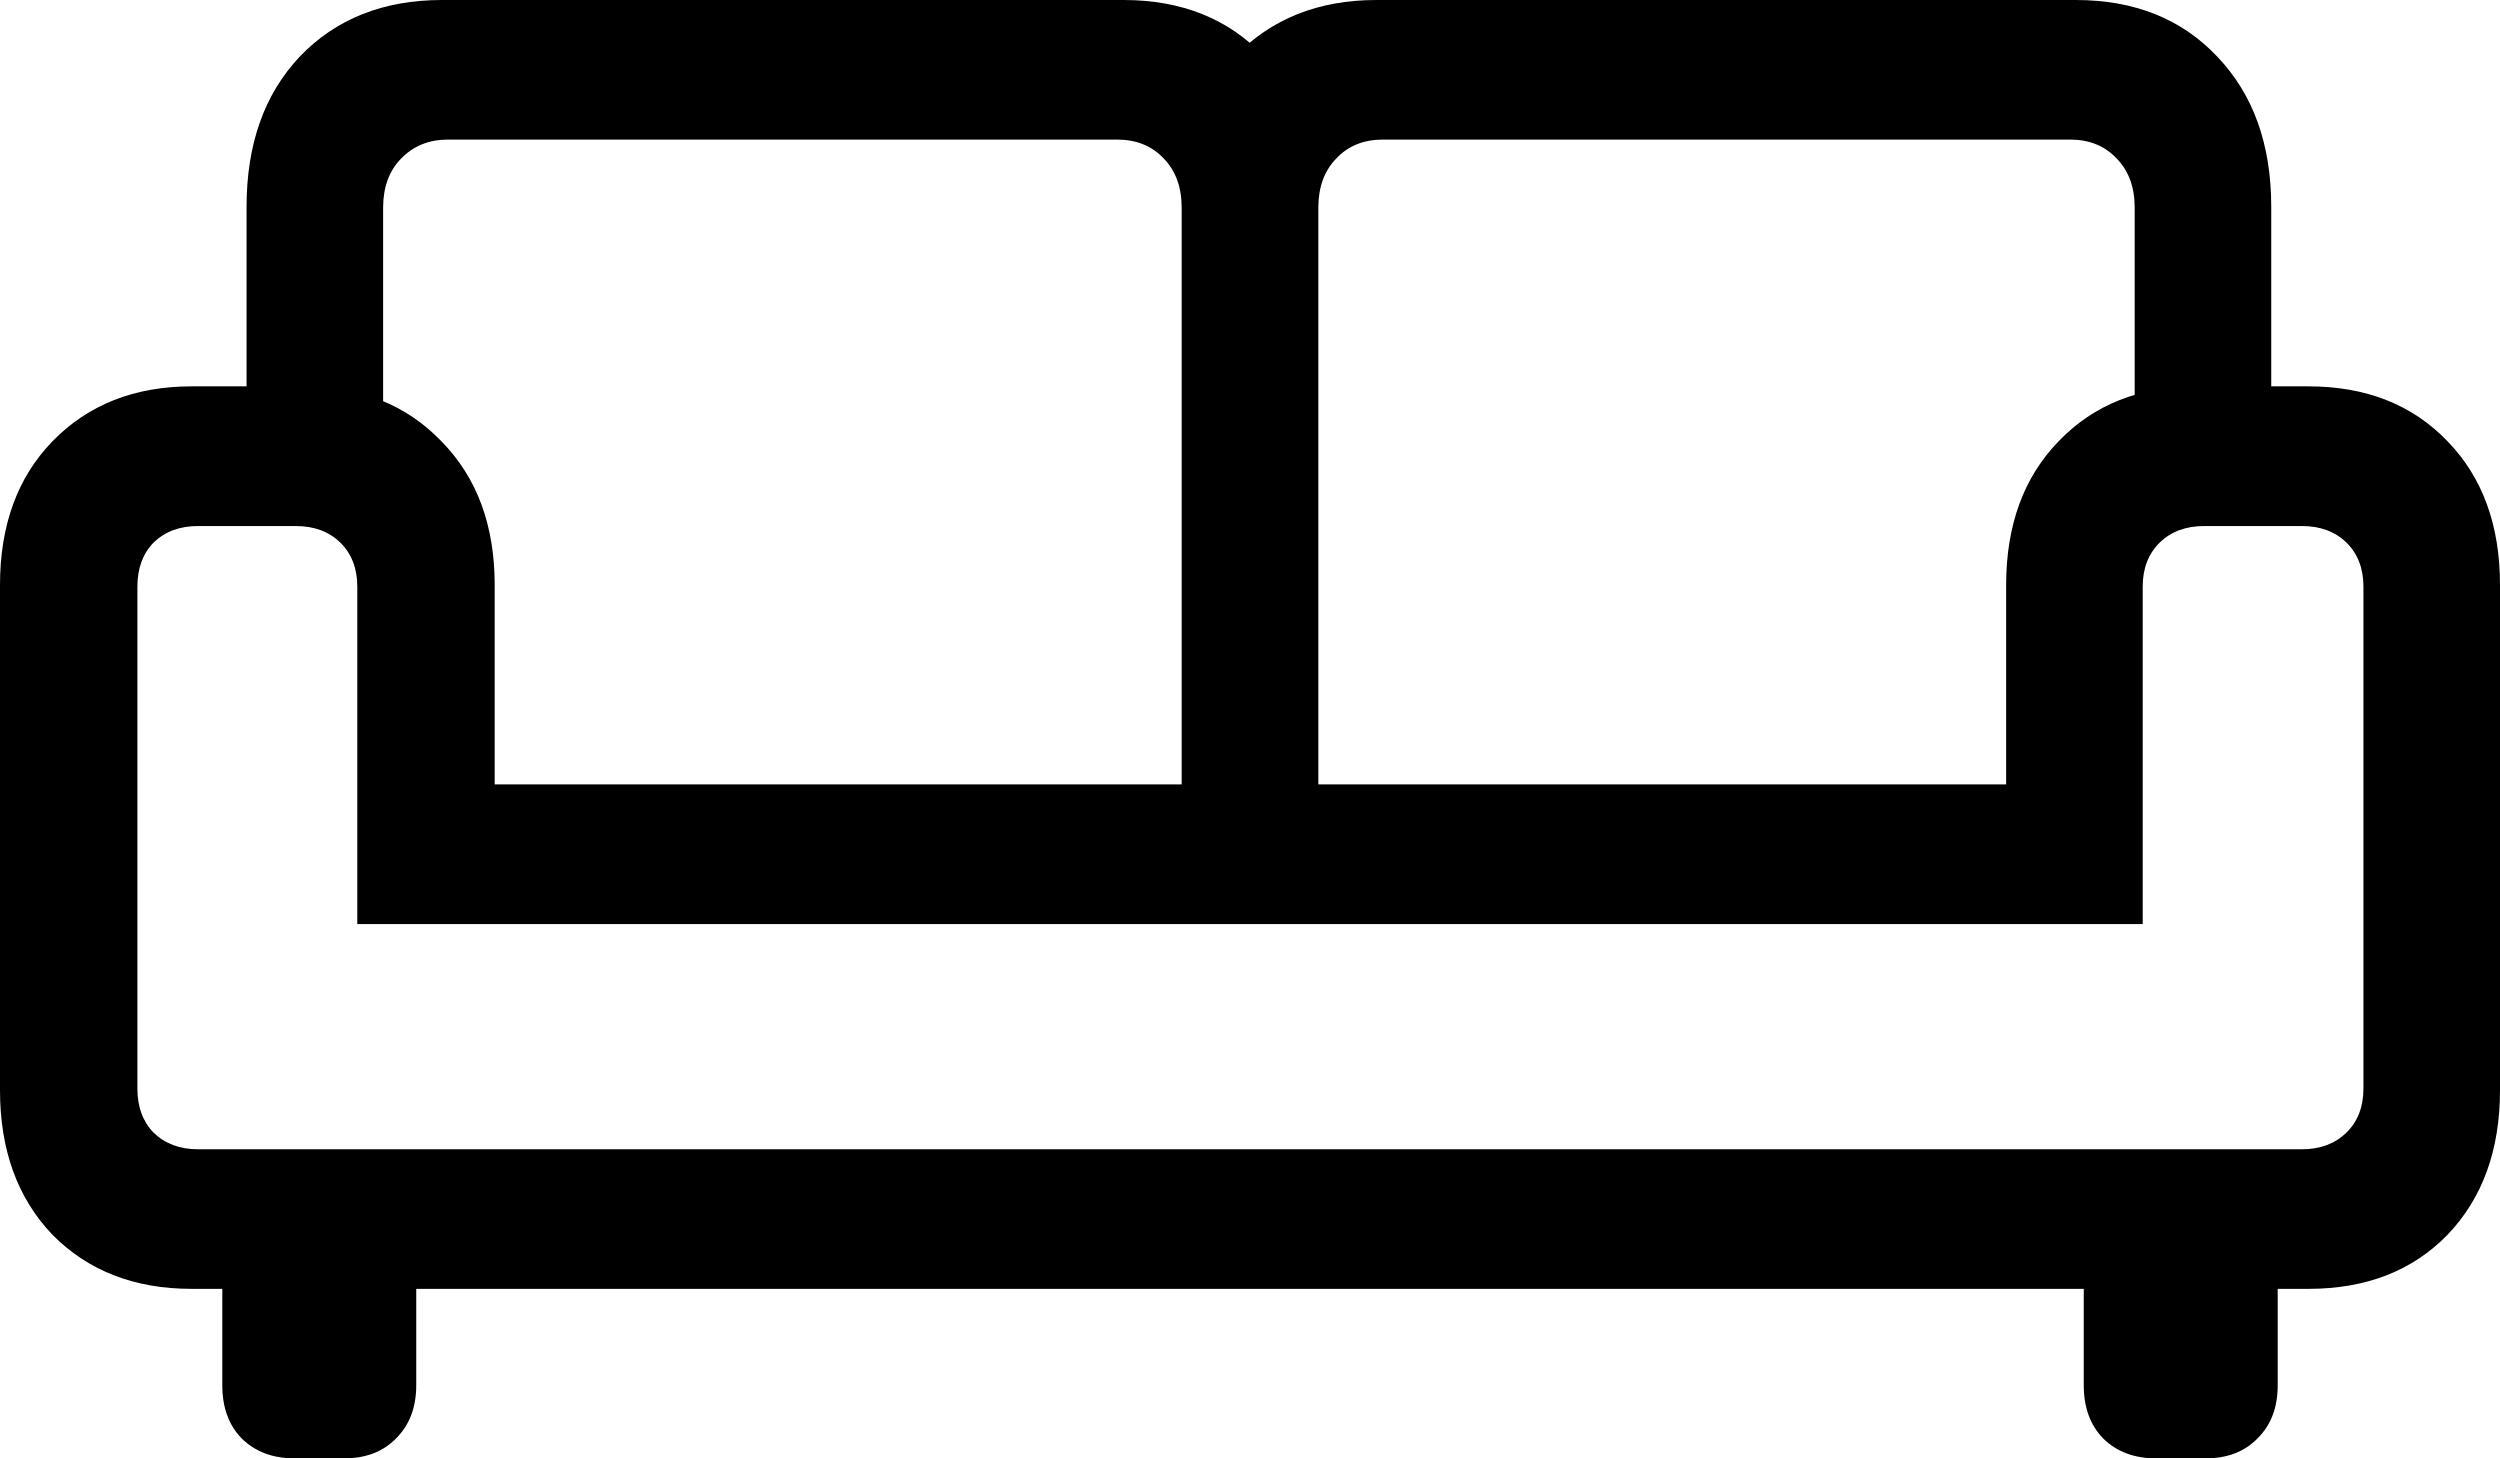 <svg
	color="rgb(0, 0, 0)"
	viewBox="0 0 24 14"
	fill="none"
	xmlns="http://www.w3.org/2000/svg"
>
	<path
		d="M2.367 4.691H3.678V1.994C3.678 1.798 3.735 1.641 3.849 1.524C3.968 1.401 4.118 1.34 4.299 1.34H10.724C10.91 1.34 11.06 1.401 11.174 1.524C11.287 1.641 11.344 1.798 11.344 1.994V8.328H12.656V1.986C12.656 1.385 12.482 0.904 12.136 0.542C11.794 0.181 11.344 0 10.786 0H4.244C3.681 0 3.225 0.181 2.879 0.542C2.537 0.904 2.367 1.385 2.367 1.986V4.691ZM21.804 4.691V1.986C21.804 1.385 21.631 0.904 21.284 0.542C20.943 0.181 20.49 0 19.926 0H13.214C12.656 0 12.203 0.181 11.856 0.542C11.515 0.904 11.344 1.385 11.344 1.986V8.328H12.656V1.994C12.656 1.798 12.713 1.641 12.826 1.524C12.94 1.401 13.09 1.34 13.276 1.34H19.872C20.058 1.34 20.208 1.401 20.322 1.524C20.436 1.641 20.493 1.798 20.493 1.994V4.691H21.804ZM0 10.466C0 11.04 0.168 11.503 0.504 11.854C0.846 12.2 1.291 12.373 1.839 12.373H22.161C22.715 12.373 23.159 12.2 23.496 11.854C23.832 11.503 24 11.04 24 10.466V5.616C24 5.042 23.832 4.582 23.496 4.236C23.159 3.885 22.715 3.709 22.161 3.709H21.09C20.542 3.709 20.1 3.885 19.763 4.236C19.427 4.582 19.259 5.042 19.259 5.616V7.53H4.749V5.616C4.749 5.042 4.578 4.582 4.237 4.236C3.9 3.885 3.458 3.709 2.91 3.709H1.839C1.291 3.709 0.846 3.885 0.504 4.236C0.168 4.582 0 5.042 0 5.616V10.466ZM1.319 10.45V5.632C1.319 5.456 1.371 5.315 1.474 5.209C1.583 5.103 1.725 5.05 1.901 5.05H2.84C3.016 5.05 3.158 5.103 3.267 5.209C3.375 5.315 3.43 5.456 3.43 5.632V8.871H20.57V5.632C20.57 5.456 20.625 5.315 20.733 5.209C20.842 5.103 20.984 5.05 21.16 5.05H22.099C22.275 5.05 22.417 5.103 22.526 5.209C22.634 5.315 22.689 5.456 22.689 5.632V10.45C22.689 10.626 22.634 10.767 22.526 10.873C22.417 10.979 22.275 11.033 22.099 11.033H1.901C1.725 11.033 1.583 10.979 1.474 10.873C1.371 10.767 1.319 10.626 1.319 10.45ZM2.824 14H3.306C3.512 14 3.678 13.936 3.802 13.809C3.931 13.681 3.996 13.511 3.996 13.298V11.607H2.134V13.298C2.134 13.511 2.196 13.681 2.32 13.809C2.449 13.936 2.618 14 2.824 14ZM20.695 14H21.176C21.383 14 21.548 13.936 21.672 13.809C21.802 13.681 21.866 13.511 21.866 13.298V11.607H20.004V13.298C20.004 13.511 20.066 13.681 20.19 13.809C20.319 13.936 20.488 14 20.695 14Z"
		fill="currentColor"
	/>
</svg>
